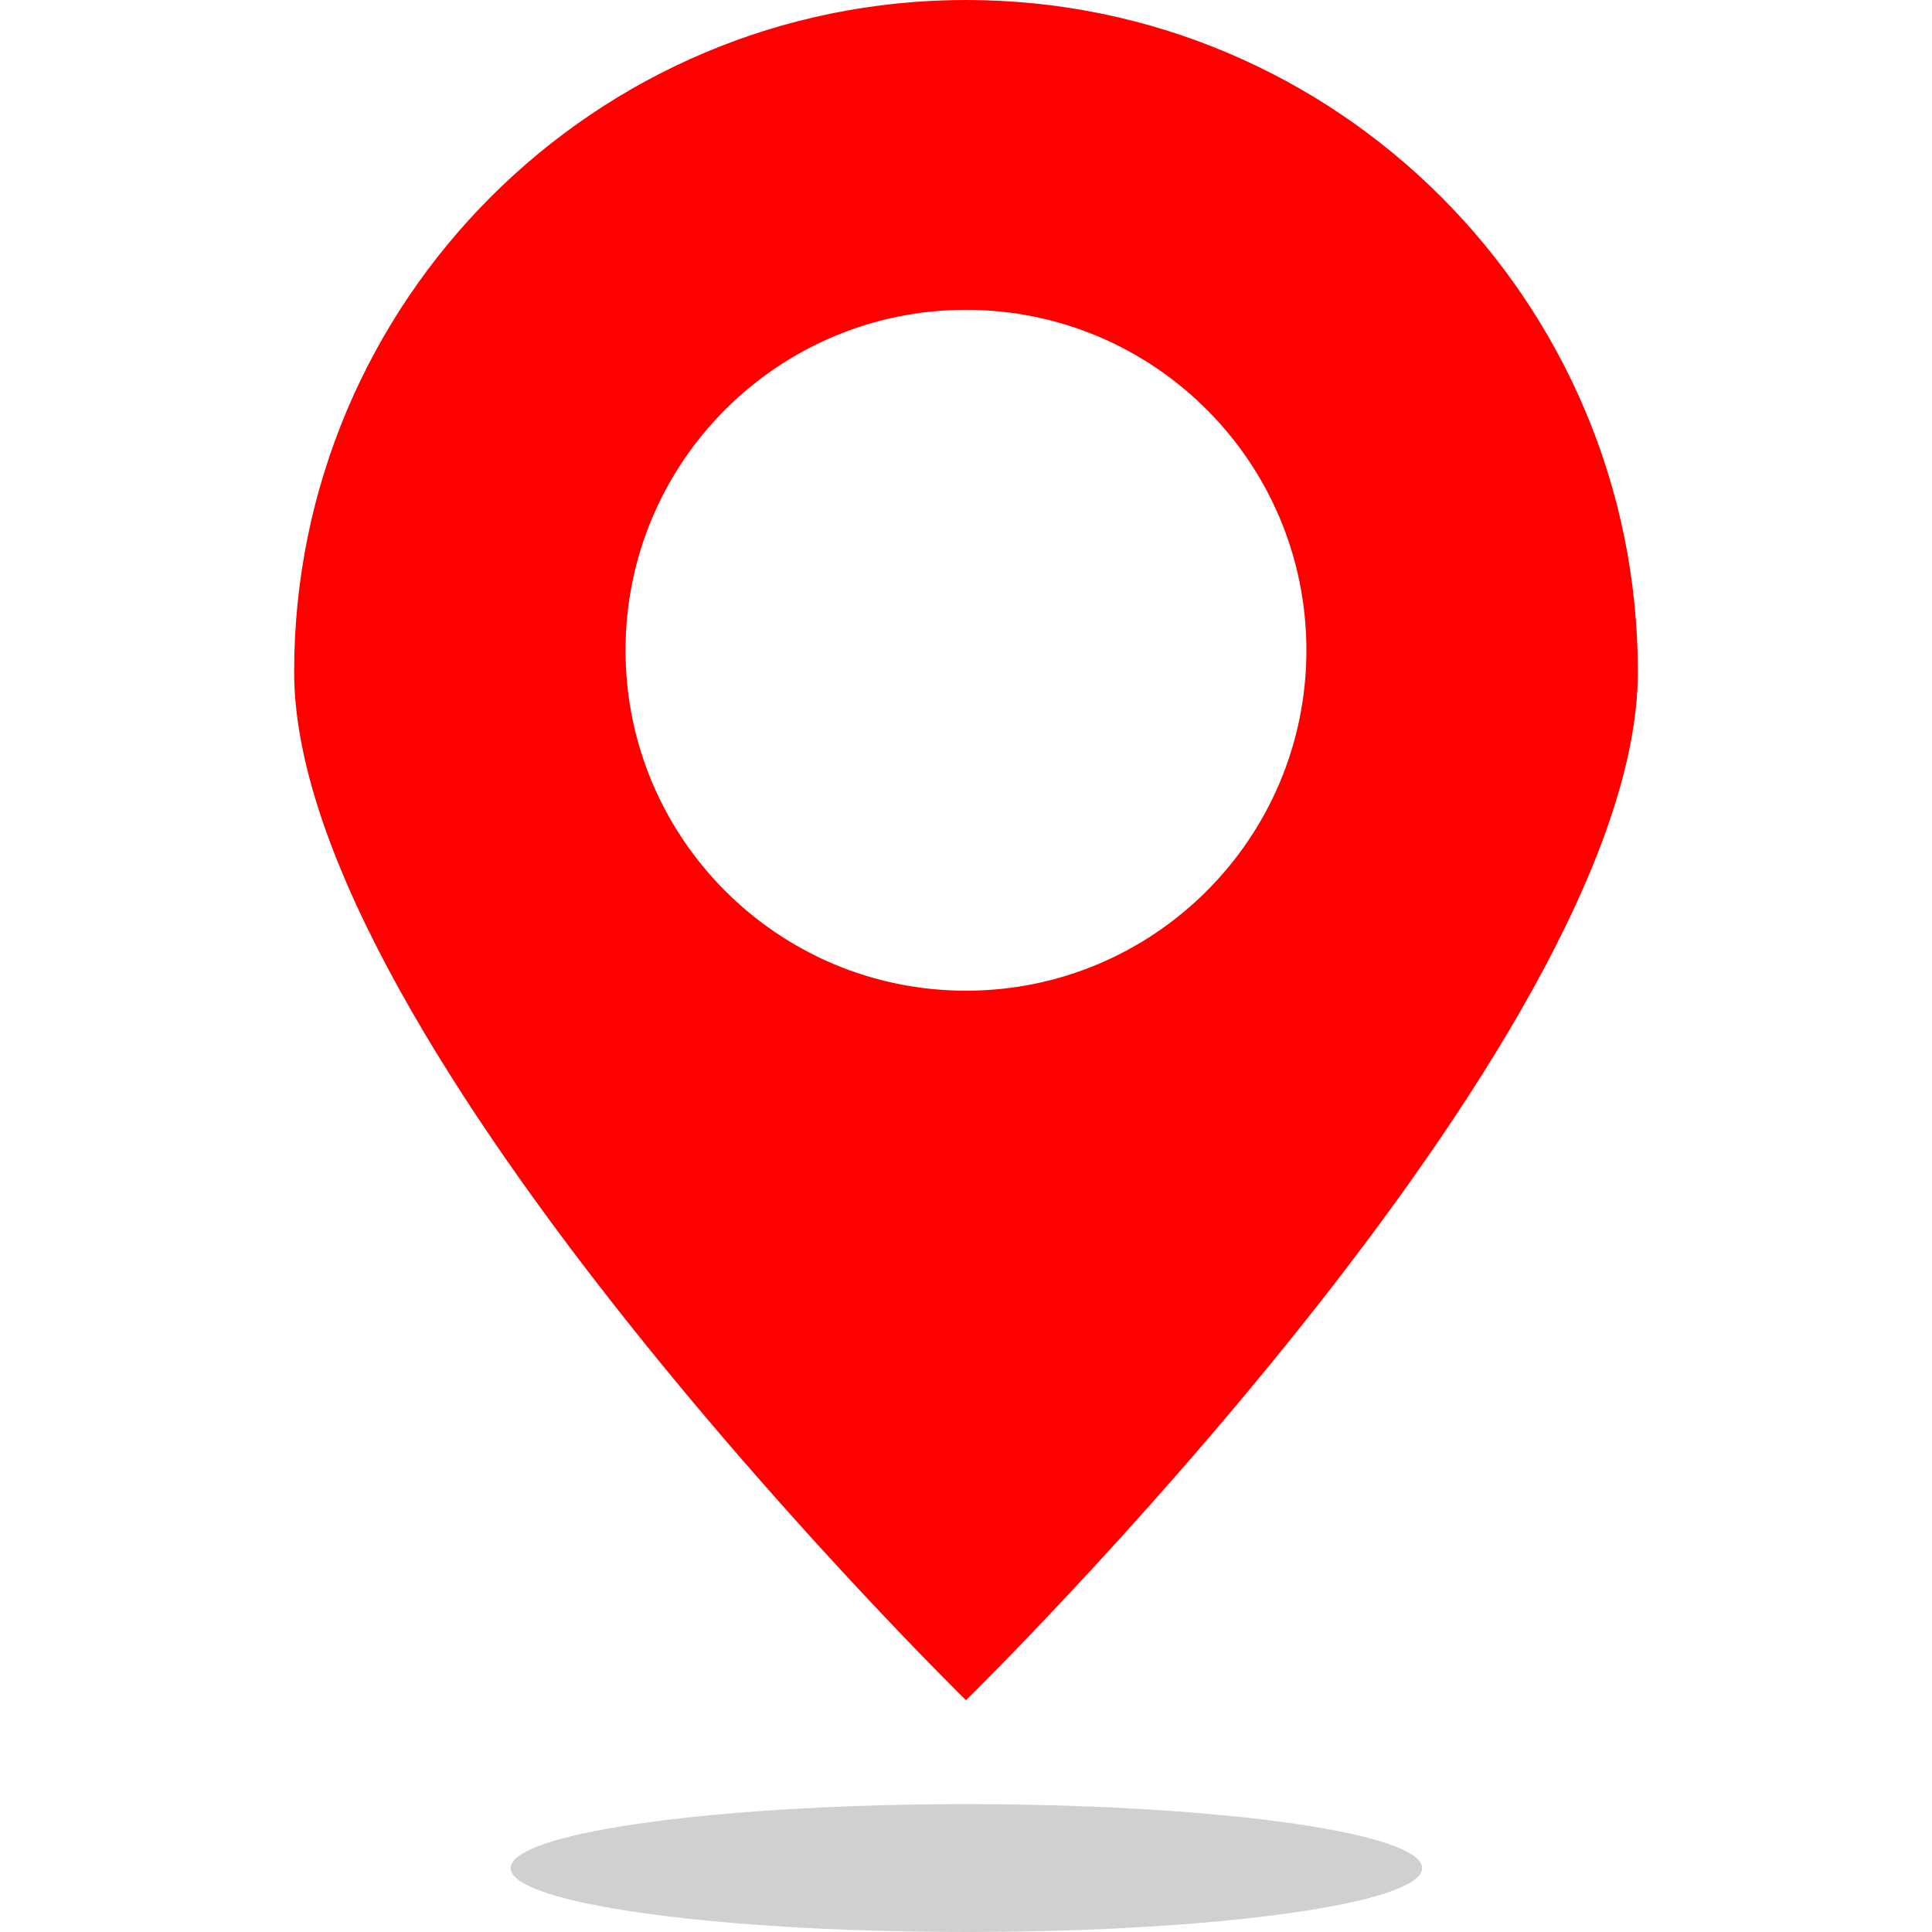 <svg width="250px" height="250px" viewBox="0 0 1713 2463" fill="none" xmlns="http://www.w3.org/2000/svg">
<path id="location_pin" fill-rule="evenodd" clip-rule="evenodd" d="M856.5 2167.5C856.5 2167.5 1713 1329.53 1713 856.5C1713 383.468 1329.53 0 856.5 0C383.468 0 0 383.468 0 856.5C0 1329.53 856.5 2167.5 856.5 2167.5ZM856.468 1263C1096.16 1263 1290.47 1068.69 1290.47 829C1290.47 589.308 1096.16 395 856.468 395C616.776 395 422.468 589.308 422.468 829C422.468 1068.69 616.776 1263 856.468 1263Z" fill="#FF0000"/>
<ellipse id="location_pin_shadow" cx="857" cy="2381.5" rx="581" ry="81.5" fill="#D0D0D0"/>
</svg>
